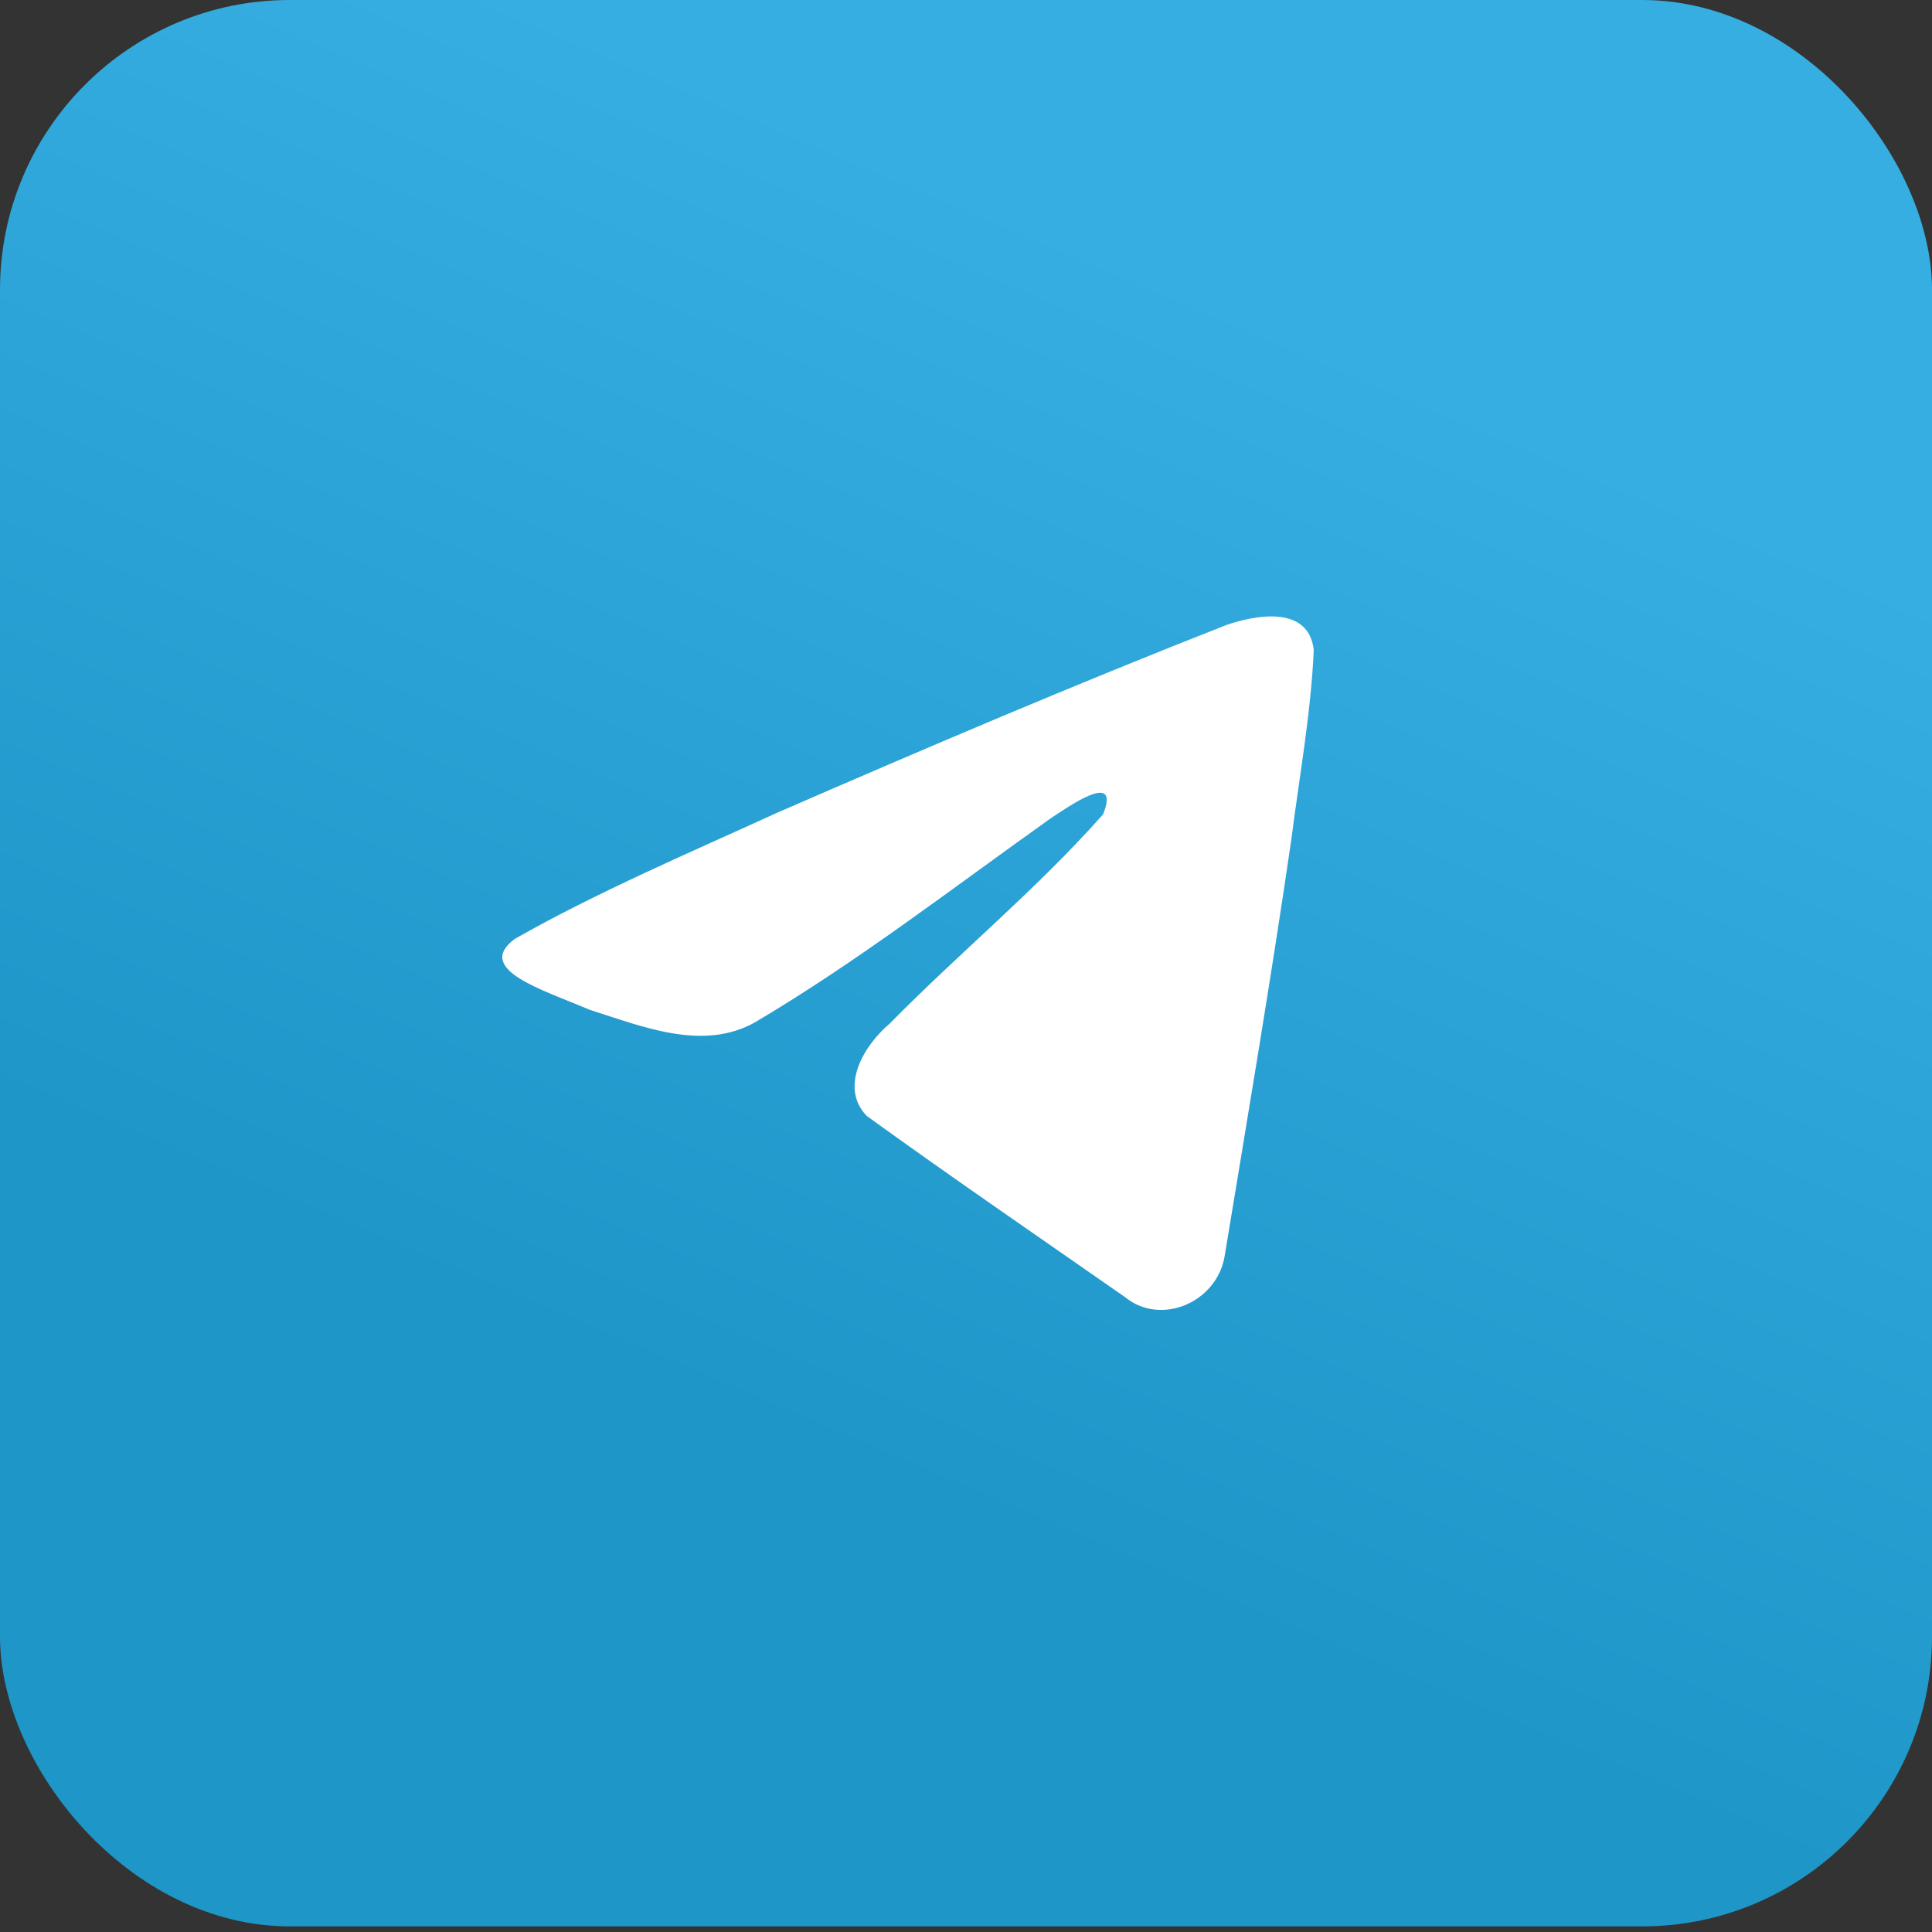 <svg width="40" height="40" viewBox="0 0 40 40" fill="none" xmlns="http://www.w3.org/2000/svg"><rect x="0" y="0" width="40" height="40" fill="#333333" stroke="none"/><rect width="40" height="39.884" rx="6" fill="url(#paint0_linear)"/><path d="M10.654 19.441C12.372 18.465 14.291 17.649 16.083 16.83C19.167 15.487 22.264 14.168 25.391 12.94C25.999 12.731 27.093 12.526 27.2 13.457C27.141 14.774 26.9 16.084 26.734 17.393C26.314 20.273 25.828 23.142 25.354 26.012C25.191 26.968 24.03 27.463 23.288 26.852C21.503 25.608 19.705 24.376 17.943 23.103C17.366 22.498 17.901 21.629 18.416 21.197C19.886 19.702 21.445 18.432 22.838 16.86C23.214 15.923 22.103 16.712 21.737 16.954C19.725 18.385 17.762 19.904 15.64 21.161C14.557 21.777 13.294 21.251 12.21 20.907C11.239 20.492 9.816 20.074 10.653 19.442L10.654 19.441Z" fill="#fff"/><defs><linearGradient id="paint0_linear" x1="15.002" y1="1.663" x2="5.051" y2="24.948" gradientUnits="userSpaceOnUse"><stop stop-color="#37AEE2"/><stop offset="1" stop-color="#1E96C8"/></linearGradient></defs></svg>
